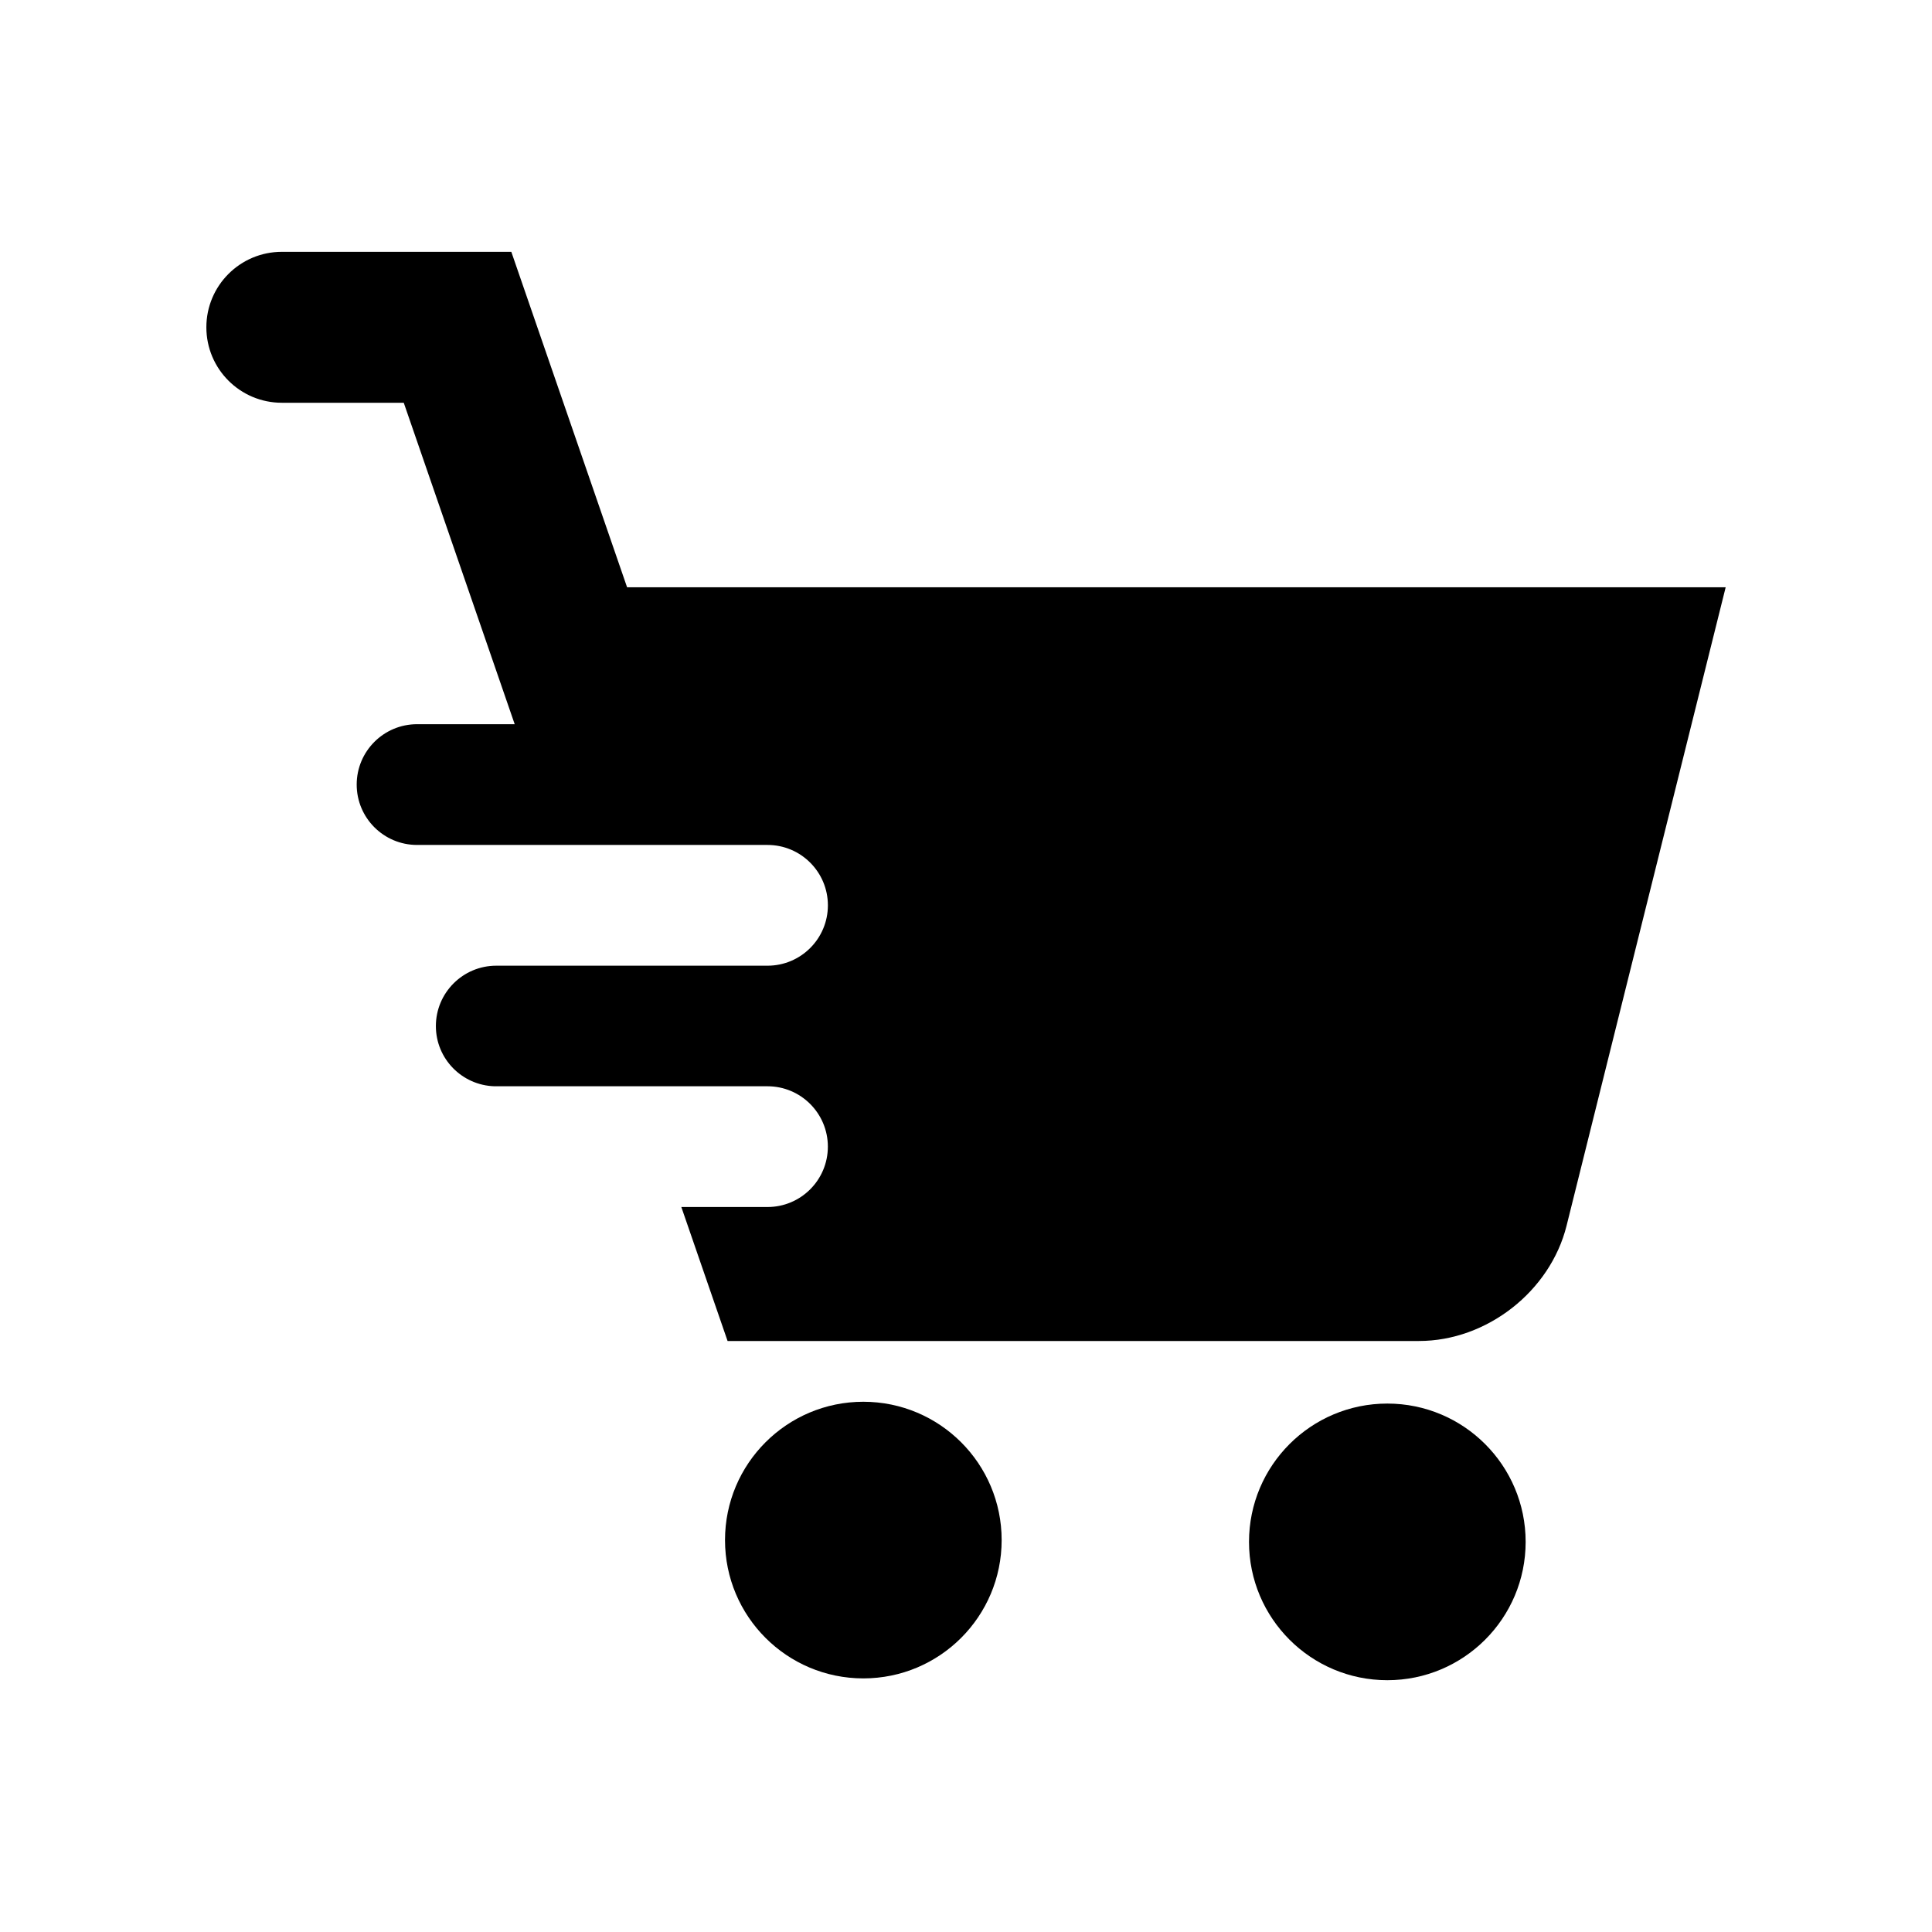 <svg
                            className="svg"
                            enable-background="new 0 0 64 64"
                            height="30px"
                            fill="black"
                            id="Layer_1"
                            version="1.1"
                            viewBox="0 0 64 64"
                            width="30px"
                            xml:space="preserve"
                            xmlns="http://www.w3.org/2000/svg"
                            xmlns:xlink="http://www.w3.org/1999/xlink"
                        >
                            <g>
                                <circle cx="28.599" cy="51.017" r="4.582" />
                                <circle cx="45.957" cy="51.077" r="4.582" />
                                <path d="M20.773,19.454L16.938,8.342H9.336c-1.381,0-2.5,1.119-2.5,2.5s1.119,2.5,2.5,2.5h4.039L17.05,23.99h-3.234   c-1.105,0-2,0.896-2,2s0.895,2,2,2h0.109h4.506h6.994c1.104,0,2,0.896,2,2s-0.896,2-2,2h-5.614h-3.372c-1.104,0-2,0.896-2,2   c0,1.084,0.865,1.962,1.941,1.994h9.044c1.104,0,2,0.896,2,2c0,1.105-0.896,2-2,2H22.57l1.532,4.438h22.904   c2.244,0,4.347-1.643,4.889-3.82l5.27-21.147H20.773z" />
                            </g>
                        </svg>